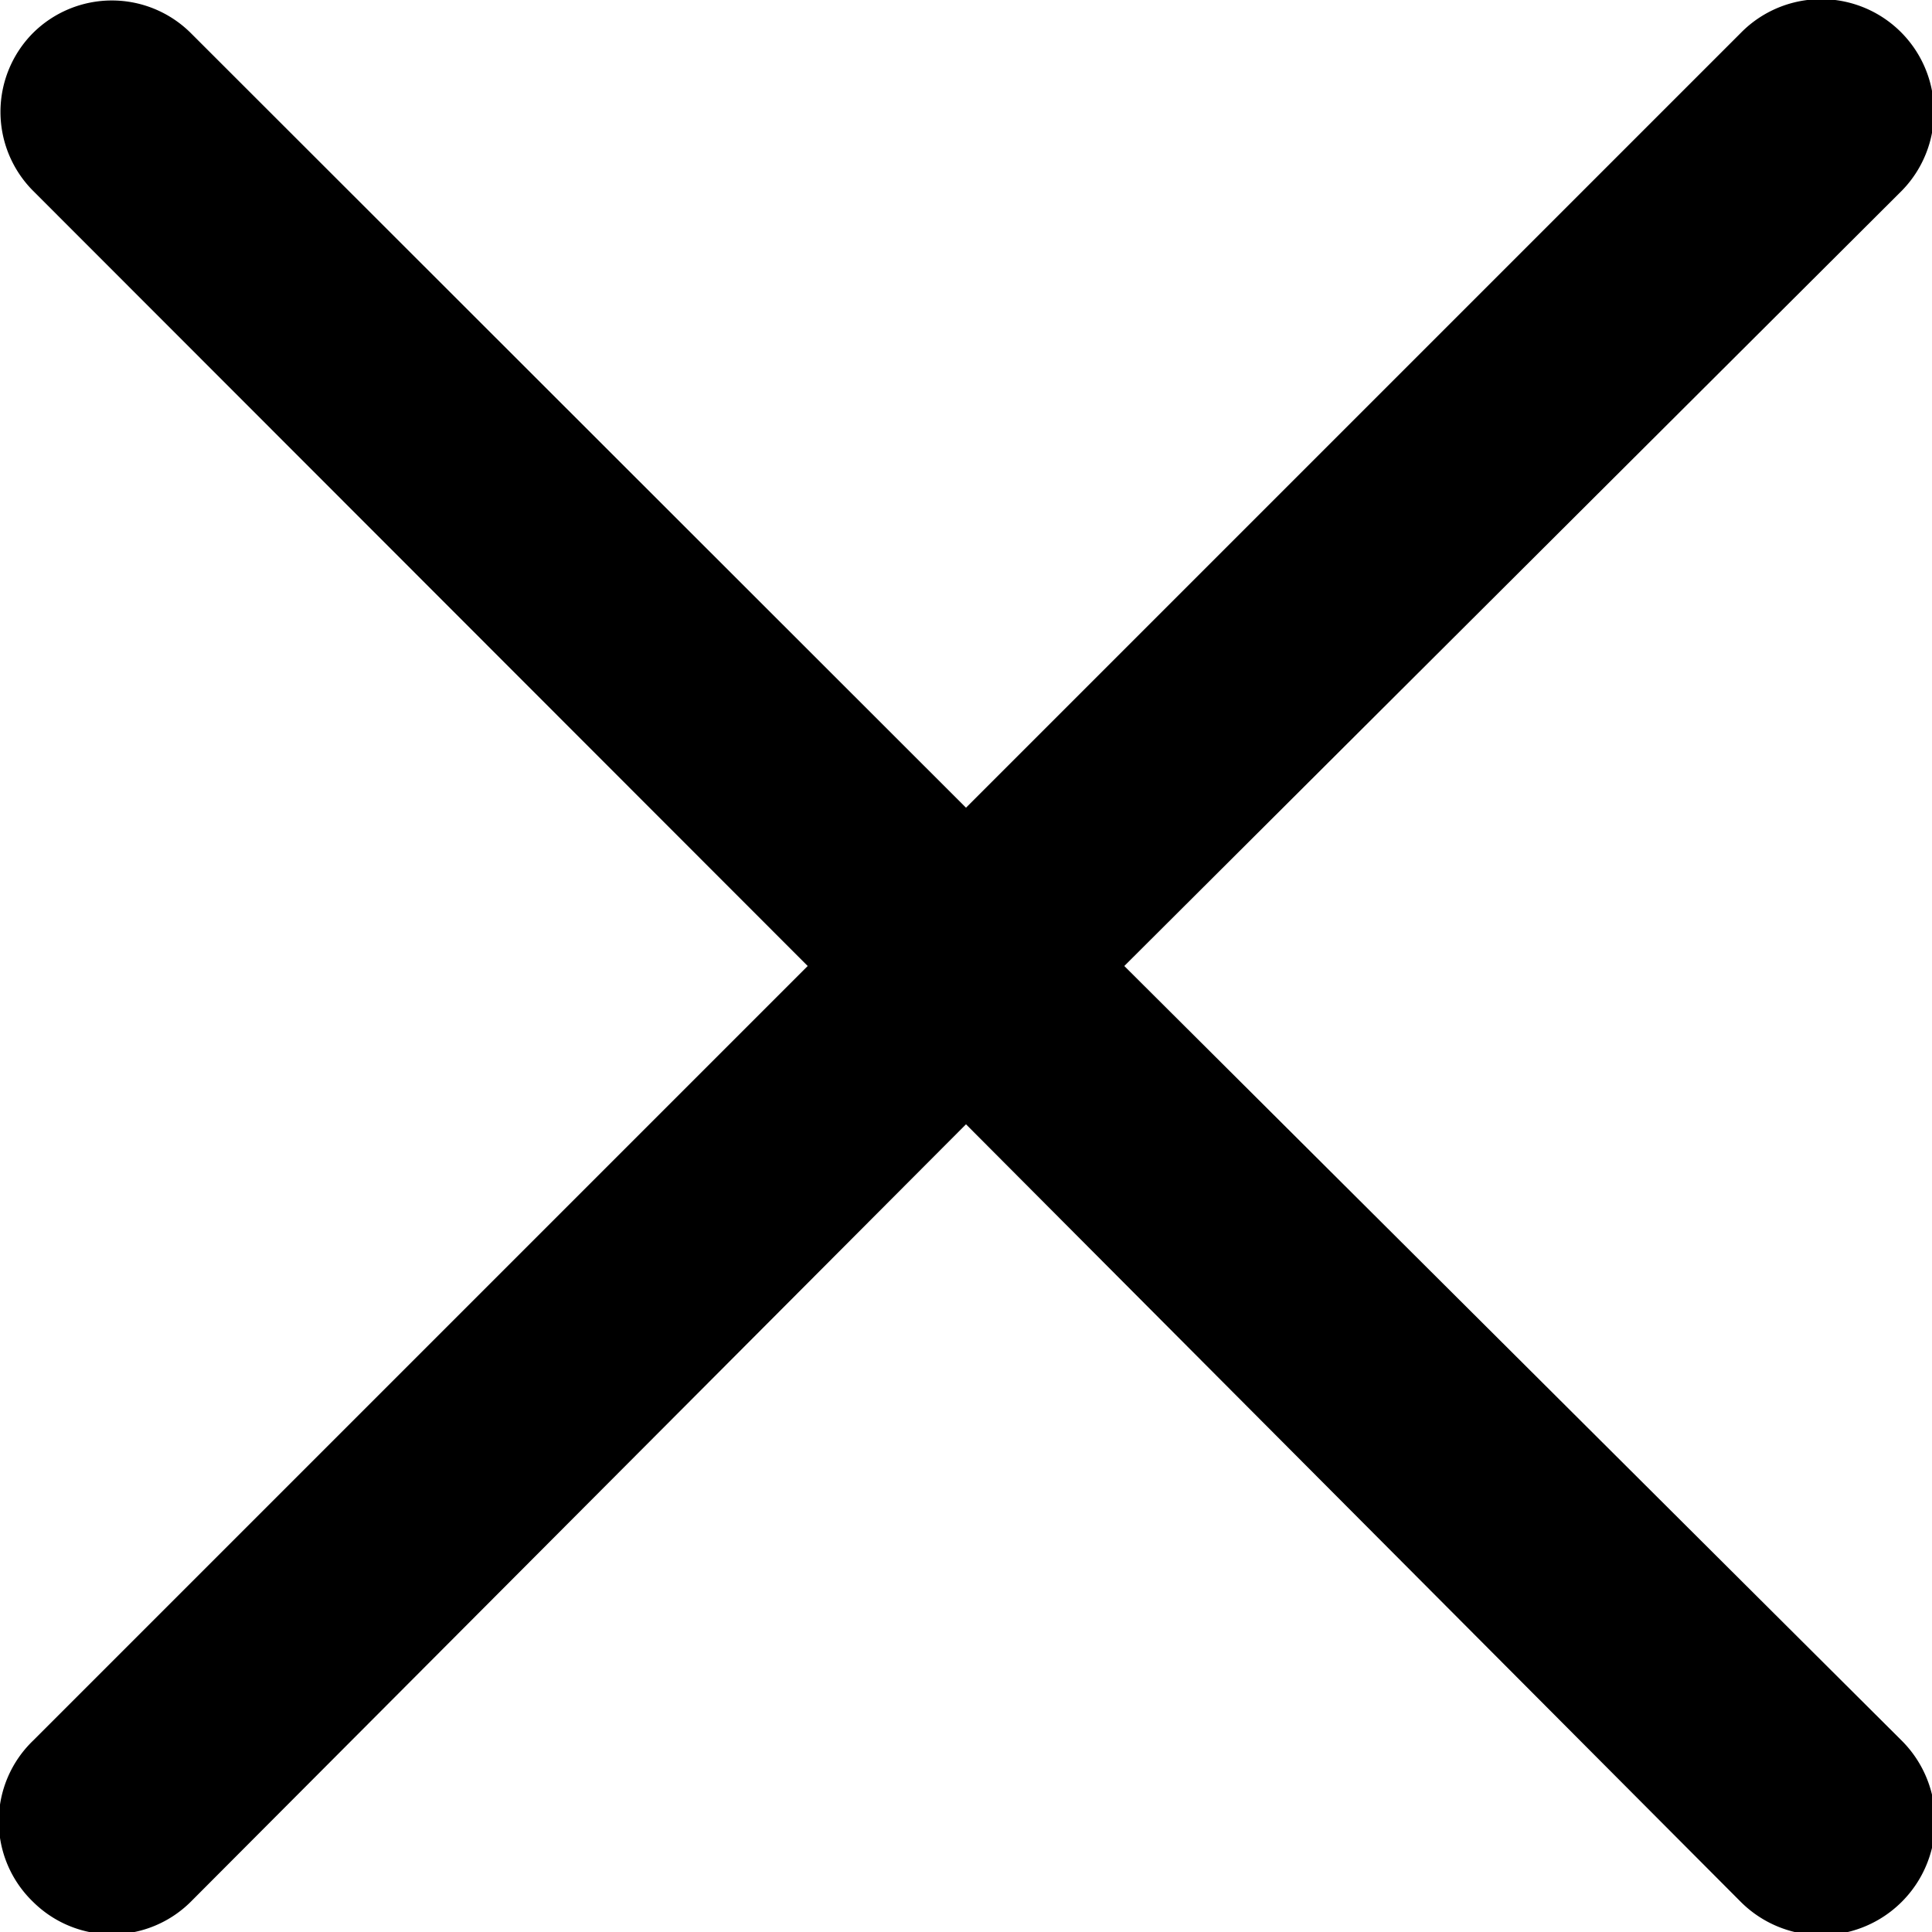 <svg xmlns="http://www.w3.org/2000/svg" viewBox="0 0 34.54 34.54"><title>Asset 21</title><path d="M20.1,17.27,34,3.41A2,2,0,1,0,31.12.59L17.27,14.44,3.41.59A2,2,0,0,0,.59.59a2,2,0,0,0,0,2.82L14.44,17.27.59,31.12A2,2,0,0,0,.59,34a2,2,0,0,0,2.82,0L17.27,20.1,31.12,34A2,2,0,1,0,34,31.12Z"/></svg>